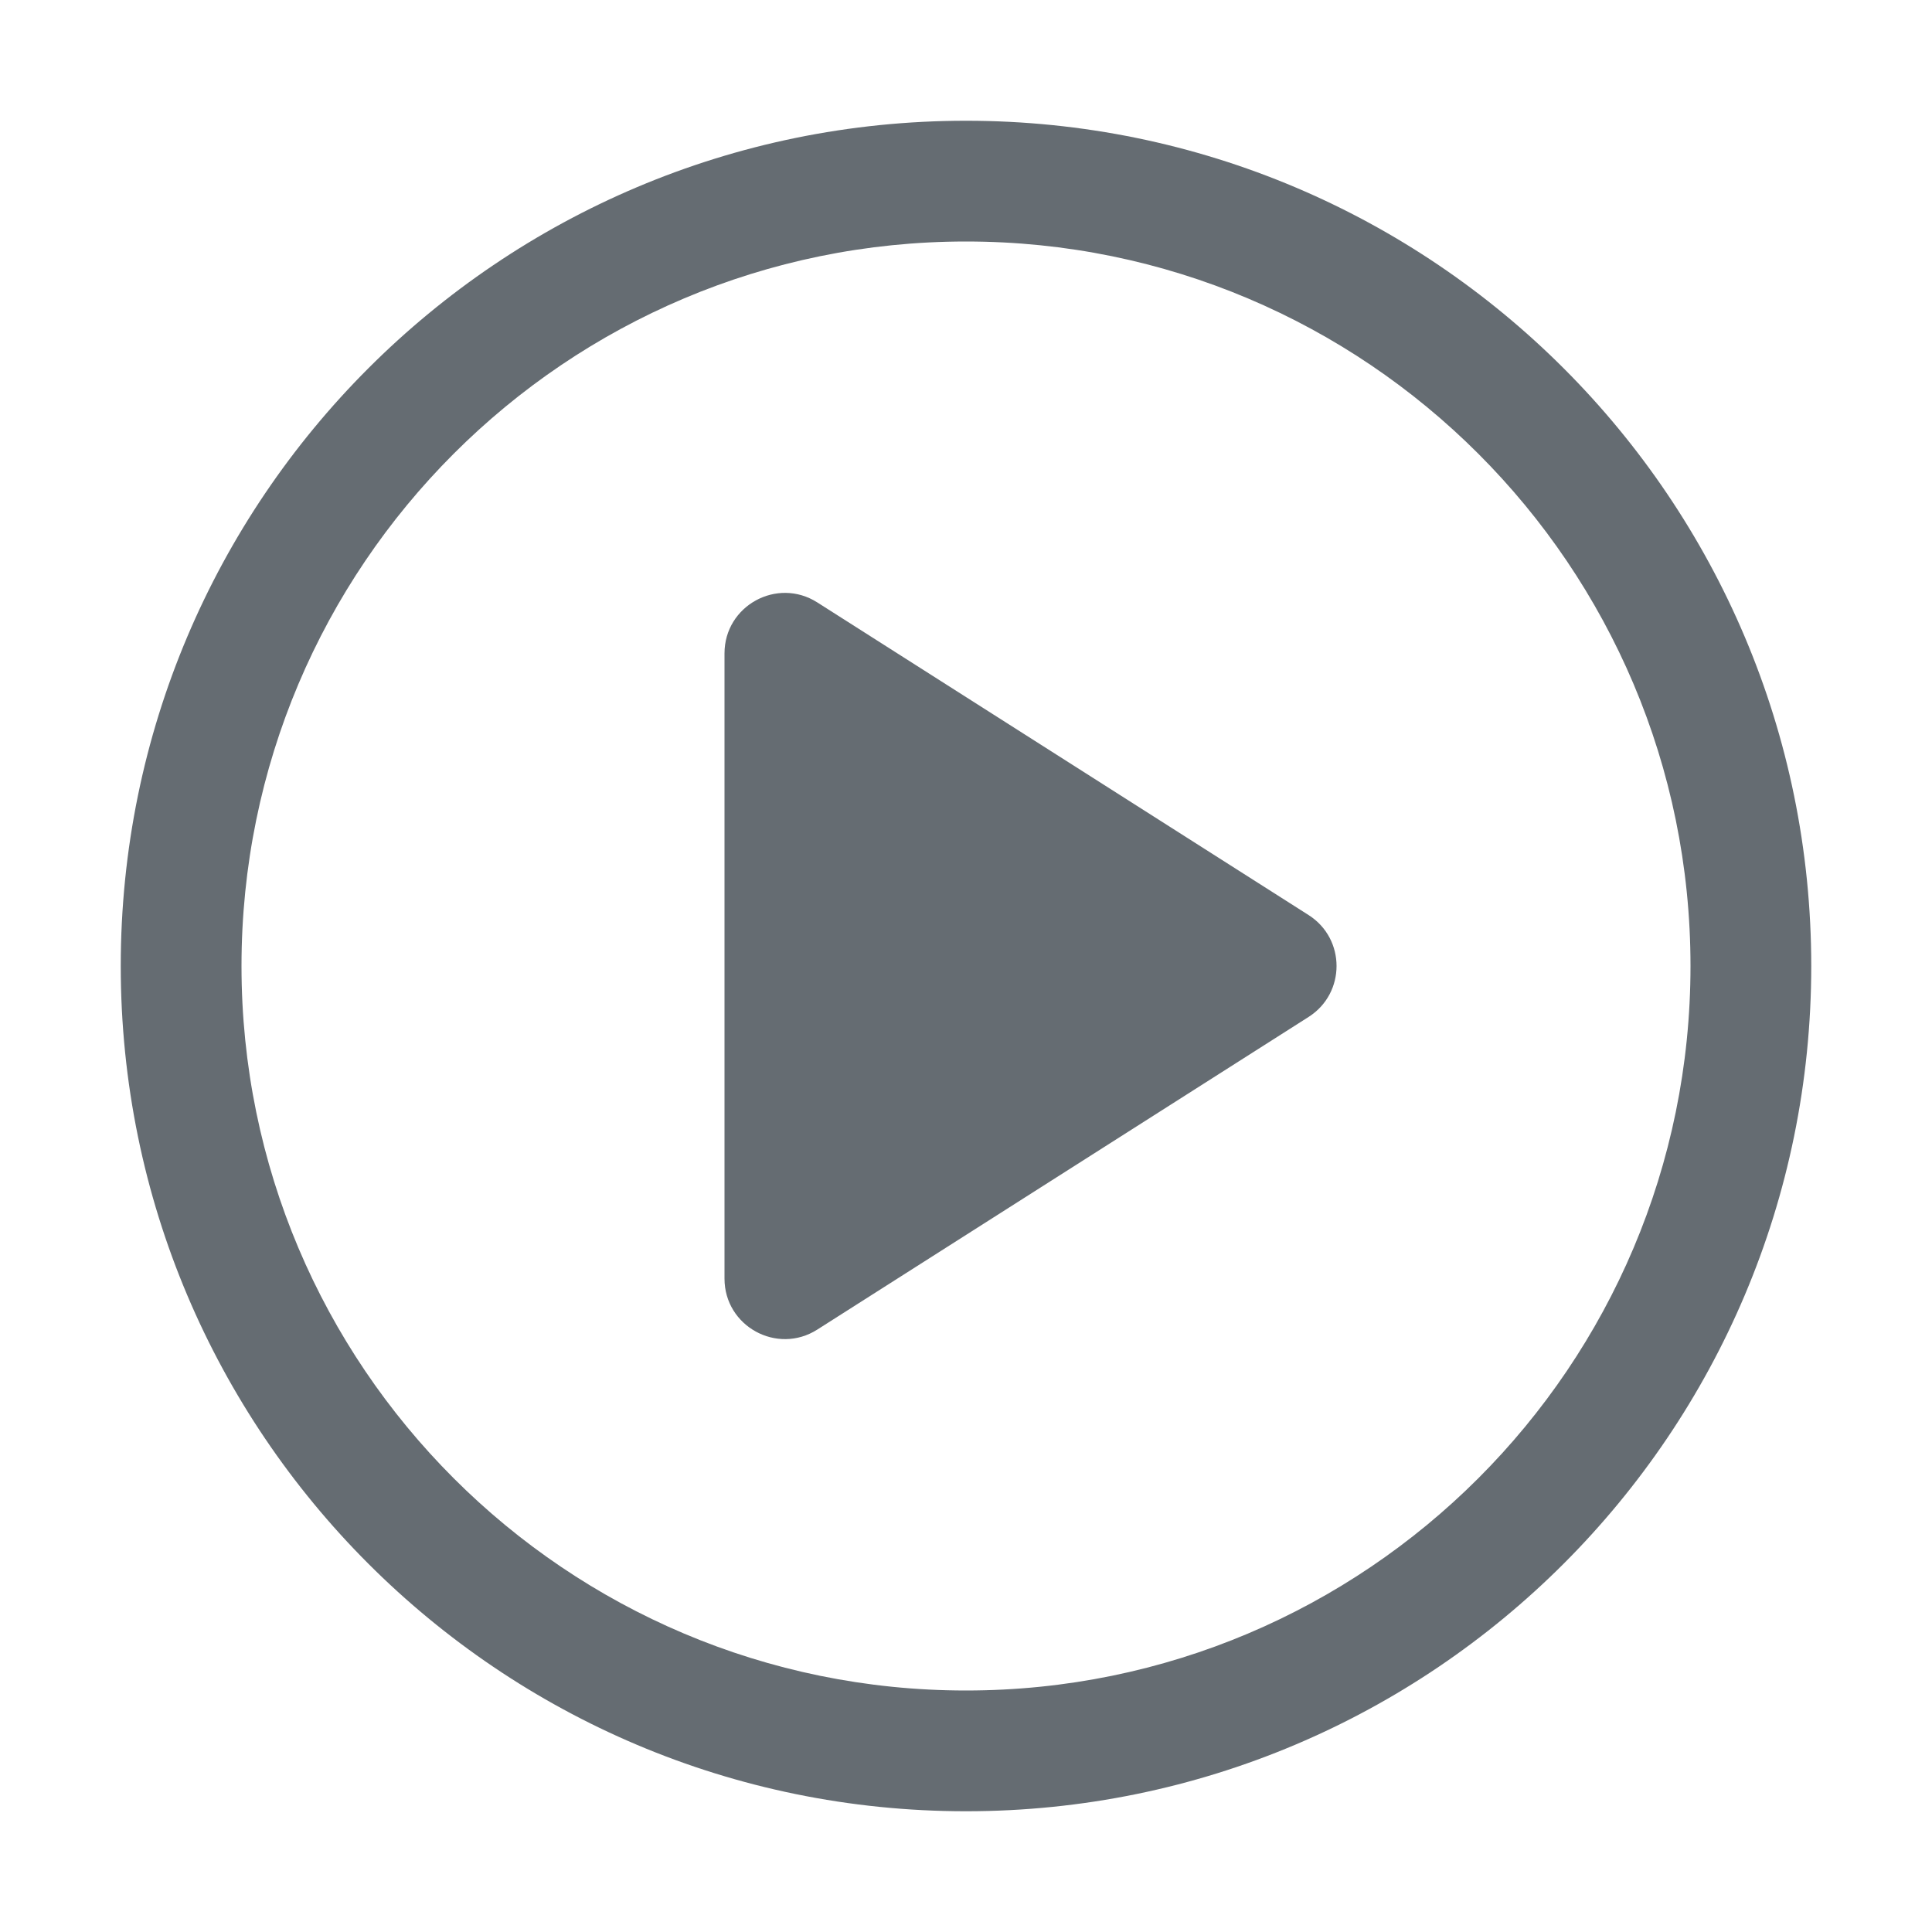 <svg width="32" height="32" viewBox="0 0 32 32" fill="none" xmlns="http://www.w3.org/2000/svg">
<path fill-rule="evenodd" clip-rule="evenodd" d="M30 16C30 23.732 23.732 30 16 30C8.268 30 2 23.732 2 16C2 8.268 8.268 2 16 2C23.732 2 30 8.268 30 16ZM16 28C22.627 28 28 22.627 28 16C28 9.373 22.627 4 16 4C9.373 4 4 9.373 4 16C4 22.627 9.373 28 16 28ZM13.537 9.978C12.871 9.554 12 10.033 12 10.822L12 21.178C12 21.967 12.871 22.446 13.537 22.022L21.674 16.844C22.292 16.451 22.292 15.549 21.674 15.156L13.537 9.978Z" fill="#656C72"/>
</svg>
